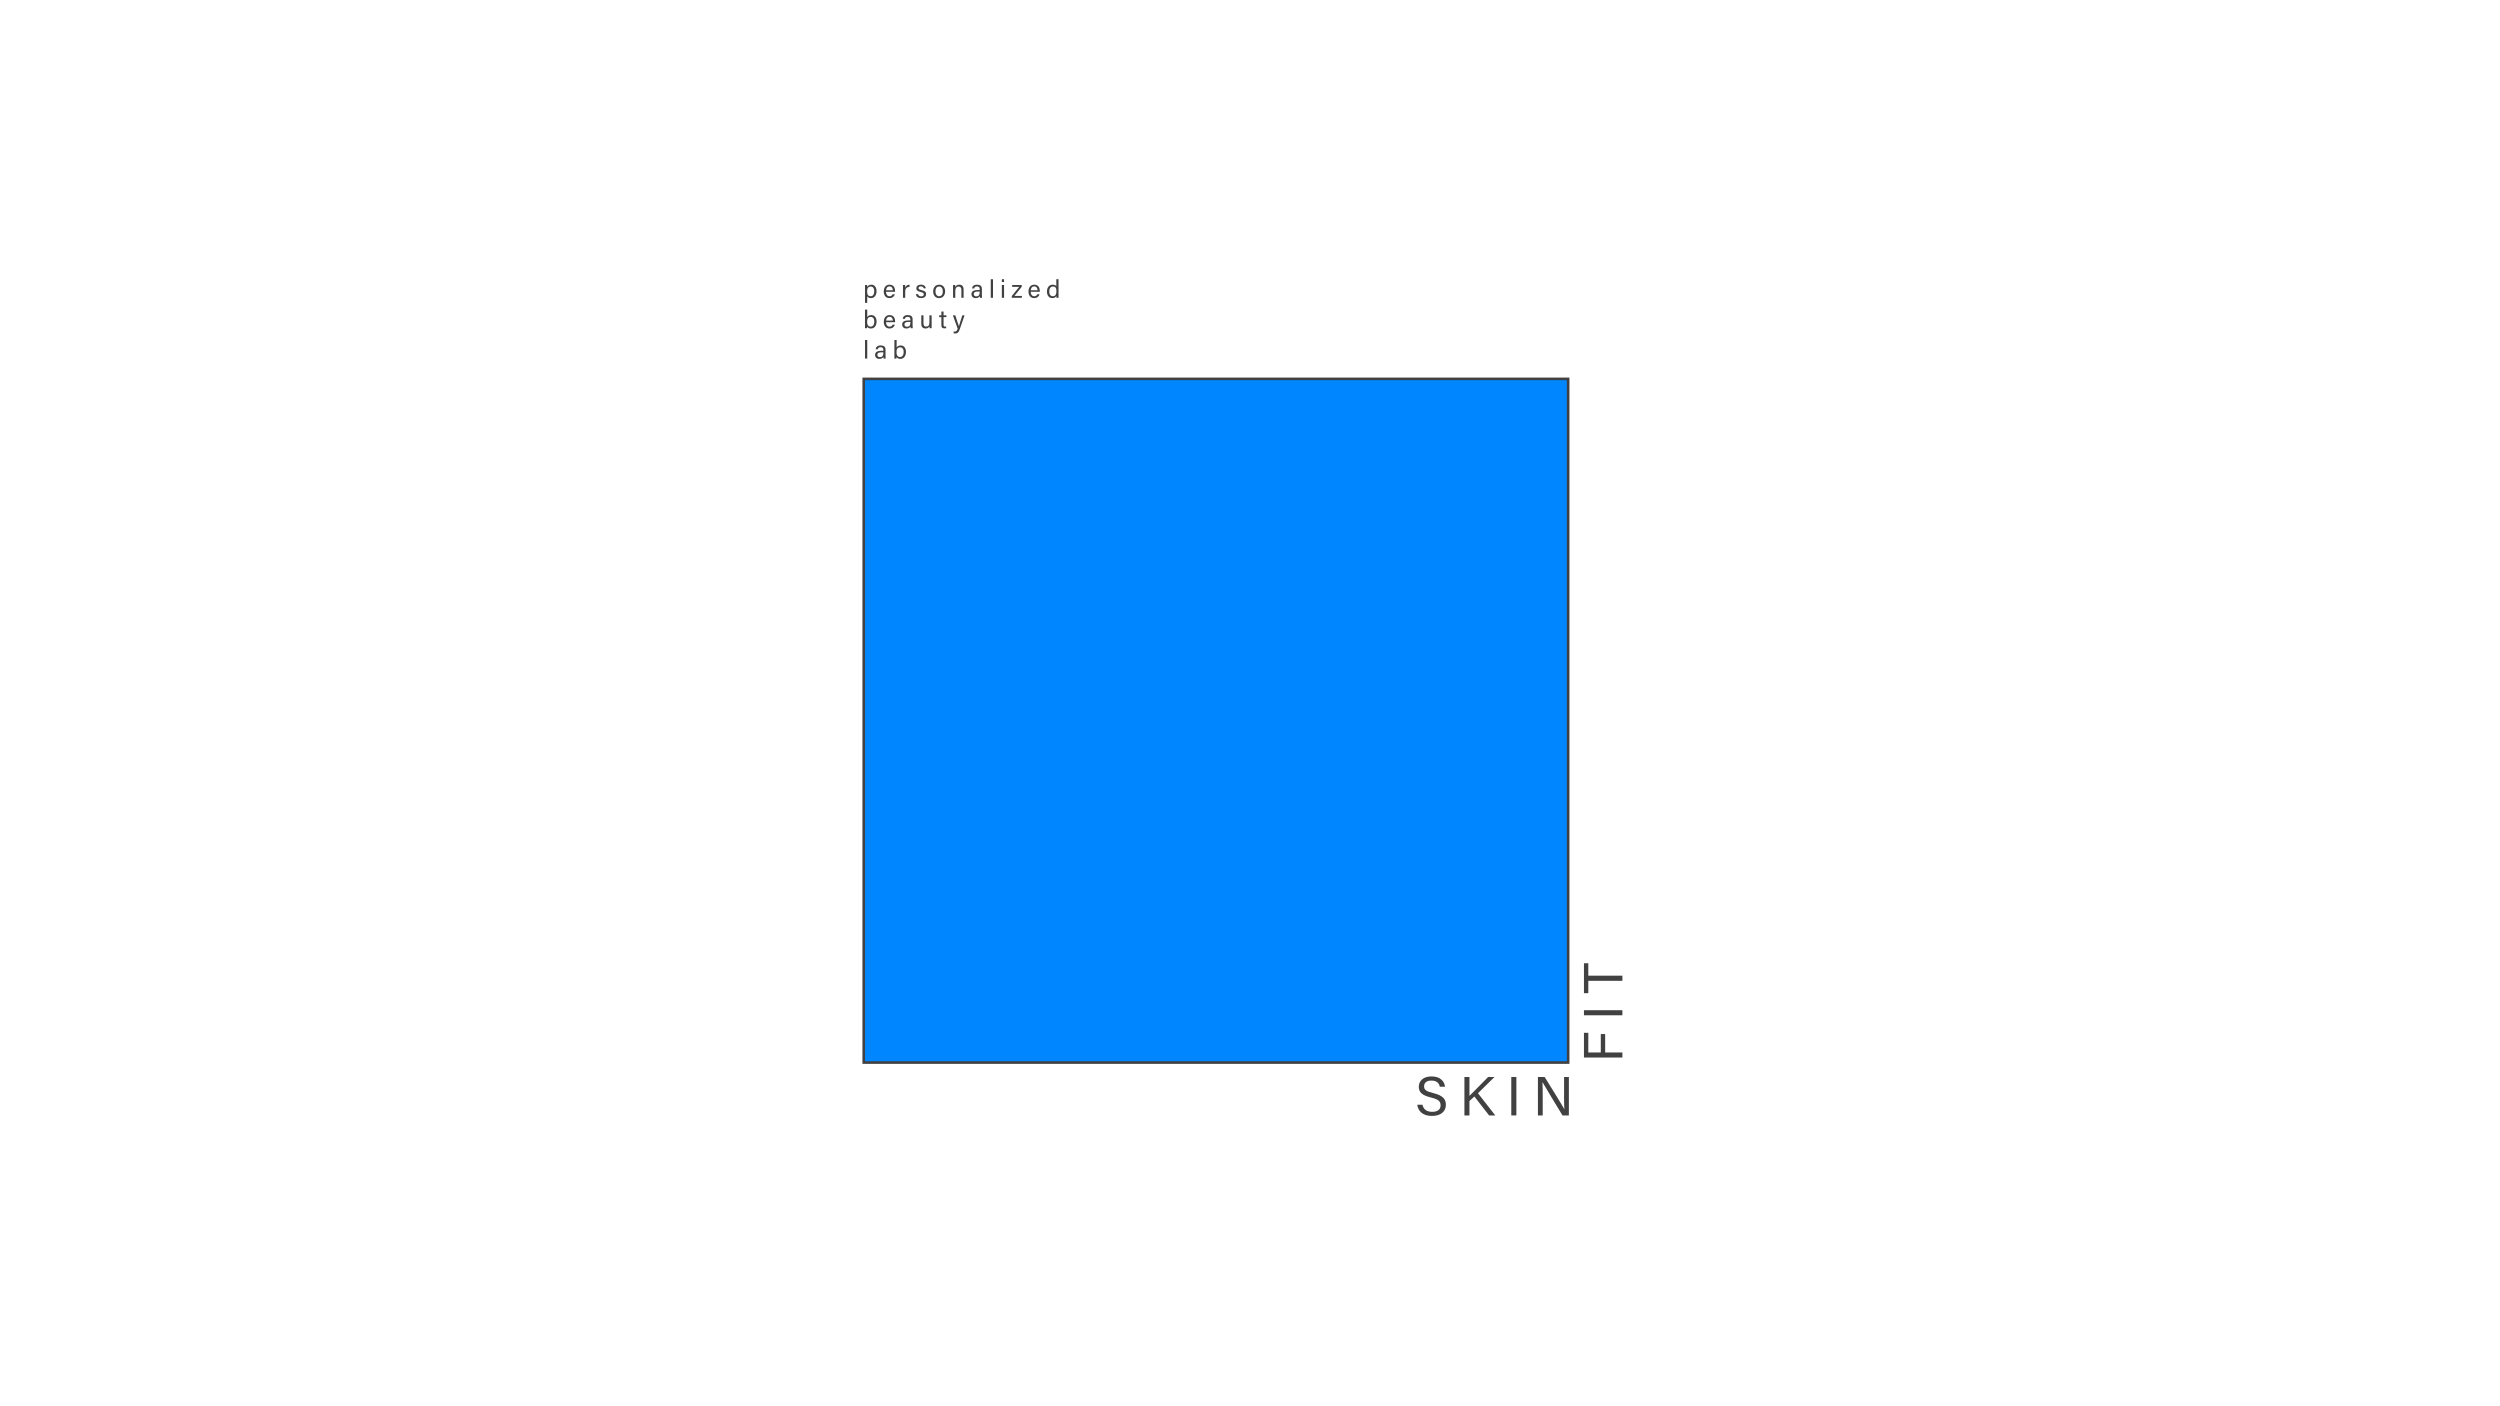 <?xml version="1.0" encoding="utf-8"?>
<!-- Generator: Adobe Illustrator 24.1.1, SVG Export Plug-In . SVG Version: 6.00 Build 0)  -->
<svg version="1.1" id="레이어_1" xmlns="http://www.w3.org/2000/svg" xmlns:xlink="http://www.w3.org/1999/xlink" x="0px"
	 y="0px" viewBox="0 0 1920 1080" style="enable-background:new 0 0 1920 1080;" xml:space="preserve">
<style type="text/css">
	.st0{fill:#424142;}
	.st1{fill:#0087FF;stroke:#424142;stroke-width:2;stroke-miterlimit:10;}
</style>
<g>
	<path class="st0" d="M1092.44,848.42c0.81,3.56,3.23,5.47,7.51,5.47c4.58,0,6.41-2.17,6.41-4.96c0-2.97-1.44-4.63-7.34-6.03
		c-6.96-1.7-9.38-4.07-9.38-8.23c0-4.41,3.23-7.98,9.8-7.98c7.04,0,9.93,4.07,10.35,7.94h-3.99c-0.55-2.59-2.16-4.75-6.49-4.75
		c-3.61,0-5.6,1.61-5.6,4.41c0,2.76,1.65,3.86,6.83,5.13c8.4,2.04,9.89,5.3,9.89,9.12c0,4.75-3.52,8.49-10.74,8.49
		c-7.43,0-10.61-4.07-11.25-8.61H1092.44z"/>
	<path class="st0" d="M1124.68,827.12h3.86v14.51c2.21-2.29,9.72-9.72,14.34-14.51h4.88l-12.69,12.48l13.32,17.06h-4.75
		l-11.33-14.55l-3.78,3.44v11.12h-3.86V827.12z"/>
	<path class="st0" d="M1164.57,827.12v29.53h-3.9v-29.53H1164.57z"/>
	<path class="st0" d="M1181.12,856.66v-29.53h5.18c4.24,6.92,13.45,21.6,15.11,24.78h0.04c-0.3-3.78-0.25-8.44-0.25-13.24v-11.54
		h3.69v29.53H1200c-3.9-6.41-13.49-22.19-15.32-25.5h-0.08c0.21,3.35,0.21,8.36,0.21,13.71v11.8H1181.12z"/>
</g>
<g>
	<path class="st0" d="M1216.47,812.16v-18.97h3.35v15.11h9.59v-14.13h3.35v14.13H1246v3.86H1216.47z"/>
	<path class="st0" d="M1216.47,775.84H1246v3.9h-29.53V775.84z"/>
	<path class="st0" d="M1219.82,753.27v9.5h-3.35v-23h3.35v9.55H1246v3.95H1219.82z"/>
</g>
<g>
	<path class="st0" d="M664.34,232.59v-11.31c0-0.82,0-1.65-0.02-2.41h1.65c0.04,0.33,0.06,0.91,0.06,1.56
		c0.54-1.01,1.54-1.79,3.23-1.79c2.27,0,3.93,1.91,3.93,4.9c0,3.54-1.89,5.42-4.28,5.42c-1.59,0-2.43-0.66-2.88-1.46v5.09H664.34z
		 M668.81,220.09c-2.04,0-2.86,1.28-2.86,3.69c0,2.31,0.66,3.73,2.72,3.73c1.81,0,2.76-1.48,2.76-3.91
		C671.43,221.51,670.48,220.09,668.81,220.09z"/>
	<path class="st0" d="M680.44,224.09c0.02,2,1.03,3.44,2.7,3.44c1.56,0,2.06-0.82,2.37-1.54h1.73c-0.39,1.26-1.46,2.96-4.16,2.96
		c-3.09,0-4.35-2.53-4.35-5.05c0-2.94,1.48-5.27,4.47-5.27c3.19,0,4.22,2.55,4.22,4.65c0,0.31,0,0.56-0.02,0.82H680.44z
		 M685.69,222.91c-0.02-1.63-0.84-2.94-2.51-2.94c-1.75,0-2.51,1.21-2.68,2.94H685.69z"/>
	<path class="st0" d="M693.49,221.55c0-1.38-0.02-2.16-0.02-2.68h1.67c0.02,0.27,0.06,1.05,0.06,2c0.51-1.32,1.67-2.2,3.31-2.24
		v1.69c-2.02,0.06-3.31,1.13-3.31,3.62v4.78h-1.71V221.55z"/>
	<path class="st0" d="M705.06,225.9c0.27,1.07,1.07,1.71,2.41,1.71c1.44,0,2-0.62,2-1.52c0-0.93-0.45-1.36-2.33-1.81
		c-2.82-0.68-3.4-1.56-3.4-2.9c0-1.38,1.03-2.76,3.56-2.76c2.55,0,3.6,1.48,3.71,2.84h-1.63c-0.16-0.62-0.64-1.52-2.14-1.52
		c-1.38,0-1.81,0.66-1.81,1.3c0,0.74,0.41,1.11,2.22,1.54c2.99,0.72,3.6,1.71,3.6,3.17c0,1.73-1.38,2.99-3.83,2.99
		c-2.55,0-3.81-1.28-4.06-3.05H705.06z"/>
	<path class="st0" d="M725.85,223.76c0,2.86-1.63,5.19-4.65,5.19c-2.82,0-4.53-2.18-4.53-5.15c0-2.92,1.67-5.17,4.65-5.17
		C724.06,218.63,725.85,220.67,725.85,223.76z M718.42,223.78c0,2.18,1.09,3.75,2.86,3.75c1.79,0,2.82-1.5,2.82-3.73
		c0-2.22-1.01-3.75-2.86-3.75C719.39,220.05,718.42,221.55,718.42,223.78z"/>
	<path class="st0" d="M731.95,221.35c0-0.86,0-1.73-0.02-2.49h1.65c0.06,0.29,0.08,1.32,0.08,1.61c0.39-0.84,1.19-1.85,3.09-1.85
		c1.87,0,3.3,1.13,3.3,3.75v6.34h-1.71v-6.12c0-1.5-0.58-2.49-2.08-2.49c-1.87,0-2.6,1.42-2.6,3.4v5.21h-1.71V221.35z"/>
	<path class="st0" d="M754.08,226.56c0,0.91,0.08,1.87,0.14,2.16h-1.63c-0.08-0.21-0.14-0.68-0.16-1.28
		c-0.35,0.64-1.15,1.52-3.05,1.52c-2.33,0-3.32-1.52-3.32-3.01c0-2.2,1.73-3.21,4.67-3.21h1.67v-0.84c0-0.88-0.27-1.92-2.12-1.92
		c-1.63,0-1.92,0.82-2.1,1.57h-1.65c0.14-1.36,0.97-2.92,3.81-2.92c2.41,0,3.75,0.99,3.75,3.23V226.56z M752.41,223.92h-1.59
		c-1.96,0-3.01,0.54-3.01,1.92c0,1.03,0.7,1.77,1.92,1.77c2.37,0,2.68-1.59,2.68-3.38V223.92z"/>
	<path class="st0" d="M760.91,228.72v-14.27h1.71v14.27H760.91z"/>
	<path class="st0" d="M769.41,216.57v-2.12h1.71v2.12H769.41z M769.41,218.86h1.71v9.86h-1.71V218.86z"/>
	<path class="st0" d="M777.05,227.34l5.68-7.04h-5.39v-1.44h7.33v1.42l-5.6,7h5.87l-0.27,1.44h-7.62V227.34z"/>
	<path class="st0" d="M791.58,224.09c0.02,2,1.03,3.44,2.7,3.44c1.56,0,2.06-0.82,2.37-1.54h1.73c-0.39,1.26-1.46,2.96-4.16,2.96
		c-3.09,0-4.35-2.53-4.35-5.05c0-2.94,1.48-5.27,4.47-5.27c3.19,0,4.22,2.55,4.22,4.65c0,0.31,0,0.56-0.02,0.82H791.58z
		 M796.83,222.91c-0.02-1.63-0.84-2.94-2.51-2.94c-1.75,0-2.51,1.21-2.68,2.94H796.83z"/>
	<path class="st0" d="M812.95,214.45v11.49c0,0.91,0,1.83,0.02,2.78h-1.63c-0.06-0.25-0.1-1.01-0.1-1.4
		c-0.49,1.03-1.48,1.63-3.09,1.63c-2.55,0-4.1-2.06-4.1-5.05c0-3.03,1.69-5.27,4.41-5.27c1.75,0,2.53,0.7,2.78,1.26v-5.44H812.95z
		 M808.5,227.51c2.29,0,2.82-1.71,2.82-3.87c0-2.2-0.47-3.58-2.68-3.58c-1.75,0-2.82,1.38-2.82,3.77
		C805.81,226.21,806.94,227.51,808.5,227.51z"/>
	<path class="st0" d="M664.34,237.79h1.71v5.81c0.43-0.84,1.34-1.63,3.13-1.63c2.49,0,4.04,2.04,4.04,4.96
		c0,2.99-1.52,5.37-4.3,5.37c-1.57,0-2.41-0.58-2.9-1.54c0,0.51-0.04,1.03-0.08,1.3h-1.63c0.02-1.11,0.02-2.22,0.02-3.3V237.79z
		 M668.79,243.4c-2.1,0-2.84,1.4-2.84,3.75c0,2.06,0.66,3.69,2.74,3.69c1.75,0,2.78-1.5,2.78-3.89
		C671.47,244.82,670.5,243.4,668.79,243.4z"/>
	<path class="st0" d="M680.46,247.43c0.02,2,1.03,3.44,2.7,3.44c1.56,0,2.06-0.82,2.37-1.54h1.73c-0.39,1.26-1.46,2.96-4.16,2.96
		c-3.09,0-4.35-2.53-4.35-5.05c0-2.94,1.48-5.27,4.47-5.27c3.19,0,4.22,2.55,4.22,4.65c0,0.31,0,0.56-0.02,0.82H680.46z
		 M685.71,246.24c-0.02-1.63-0.84-2.94-2.51-2.94c-1.75,0-2.51,1.21-2.68,2.94H685.71z"/>
	<path class="st0" d="M700.86,249.9c0,0.91,0.08,1.87,0.14,2.16h-1.63c-0.08-0.21-0.14-0.68-0.16-1.28
		c-0.35,0.64-1.15,1.52-3.05,1.52c-2.33,0-3.32-1.52-3.32-3.01c0-2.2,1.73-3.21,4.67-3.21h1.67v-0.84c0-0.88-0.27-1.92-2.12-1.92
		c-1.63,0-1.92,0.82-2.1,1.57h-1.65c0.14-1.36,0.97-2.92,3.81-2.92c2.41,0,3.75,0.99,3.75,3.23V249.9z M699.19,247.25h-1.59
		c-1.96,0-3.01,0.54-3.01,1.92c0,1.03,0.7,1.77,1.92,1.77c2.37,0,2.68-1.59,2.68-3.38V247.25z"/>
	<path class="st0" d="M715.5,249.18c0,0.97,0.02,2.29,0.02,2.88h-1.65c-0.04-0.25-0.06-0.86-0.08-1.48
		c-0.49,1.09-1.42,1.71-2.97,1.71c-1.67,0-3.27-0.84-3.27-3.62v-6.47h1.69v6.12c0,1.28,0.41,2.49,2.04,2.49
		c1.81,0,2.51-1.01,2.51-3.48v-5.13h1.71V249.18z"/>
	<path class="st0" d="M721.26,242.2h1.71v-2.92h1.69v2.92h2.18v1.38h-2.18v5.77c0,0.97,0.23,1.46,1.13,1.46
		c0.23,0,0.58-0.02,0.86-0.08v1.28c-0.41,0.16-0.99,0.18-1.48,0.18c-1.54,0-2.2-0.8-2.2-2.43v-6.18h-1.71V242.2z"/>
	<path class="st0" d="M733.67,242.2c1.59,4.72,2.47,7.33,2.74,8.34h0.02c0.31-1.13,1.01-3.38,2.62-8.34h1.71l-3.54,10.3
		c-0.99,2.9-1.75,3.62-3.75,3.62c-0.31,0-0.68-0.02-1.07-0.06v-1.48c0.25,0.02,0.54,0.04,0.82,0.04c1.24,0,1.71-0.54,2.29-2.18
		l-3.69-10.24H733.67z"/>
	<path class="st0" d="M664.34,275.39v-14.27h1.71v14.27H664.34z"/>
	<path class="st0" d="M680.07,273.23c0,0.91,0.08,1.87,0.14,2.16h-1.63c-0.08-0.21-0.14-0.68-0.16-1.28
		c-0.35,0.64-1.15,1.52-3.05,1.52c-2.33,0-3.32-1.52-3.32-3.01c0-2.2,1.73-3.21,4.67-3.21h1.67v-0.84c0-0.88-0.27-1.92-2.12-1.92
		c-1.63,0-1.92,0.82-2.1,1.57h-1.65c0.14-1.36,0.97-2.92,3.81-2.92c2.41,0,3.75,0.99,3.75,3.23V273.23z M678.4,270.59h-1.59
		c-1.96,0-3.01,0.54-3.01,1.92c0,1.03,0.7,1.77,1.92,1.77c2.37,0,2.68-1.59,2.68-3.38V270.59z"/>
	<path class="st0" d="M686.9,261.12h1.71v5.81c0.43-0.84,1.34-1.63,3.13-1.63c2.49,0,4.04,2.04,4.04,4.96c0,2.99-1.52,5.37-4.3,5.37
		c-1.57,0-2.41-0.58-2.9-1.54c0,0.51-0.04,1.03-0.08,1.3h-1.63c0.02-1.11,0.02-2.22,0.02-3.3V261.12z M691.35,266.74
		c-2.1,0-2.84,1.4-2.84,3.75c0,2.06,0.66,3.69,2.74,3.69c1.75,0,2.78-1.5,2.78-3.89C694.03,268.16,693.06,266.74,691.35,266.74z"/>
</g>
<rect x="663.35" y="290.98" class="st1" width="540.98" height="525.07"/>
</svg>
